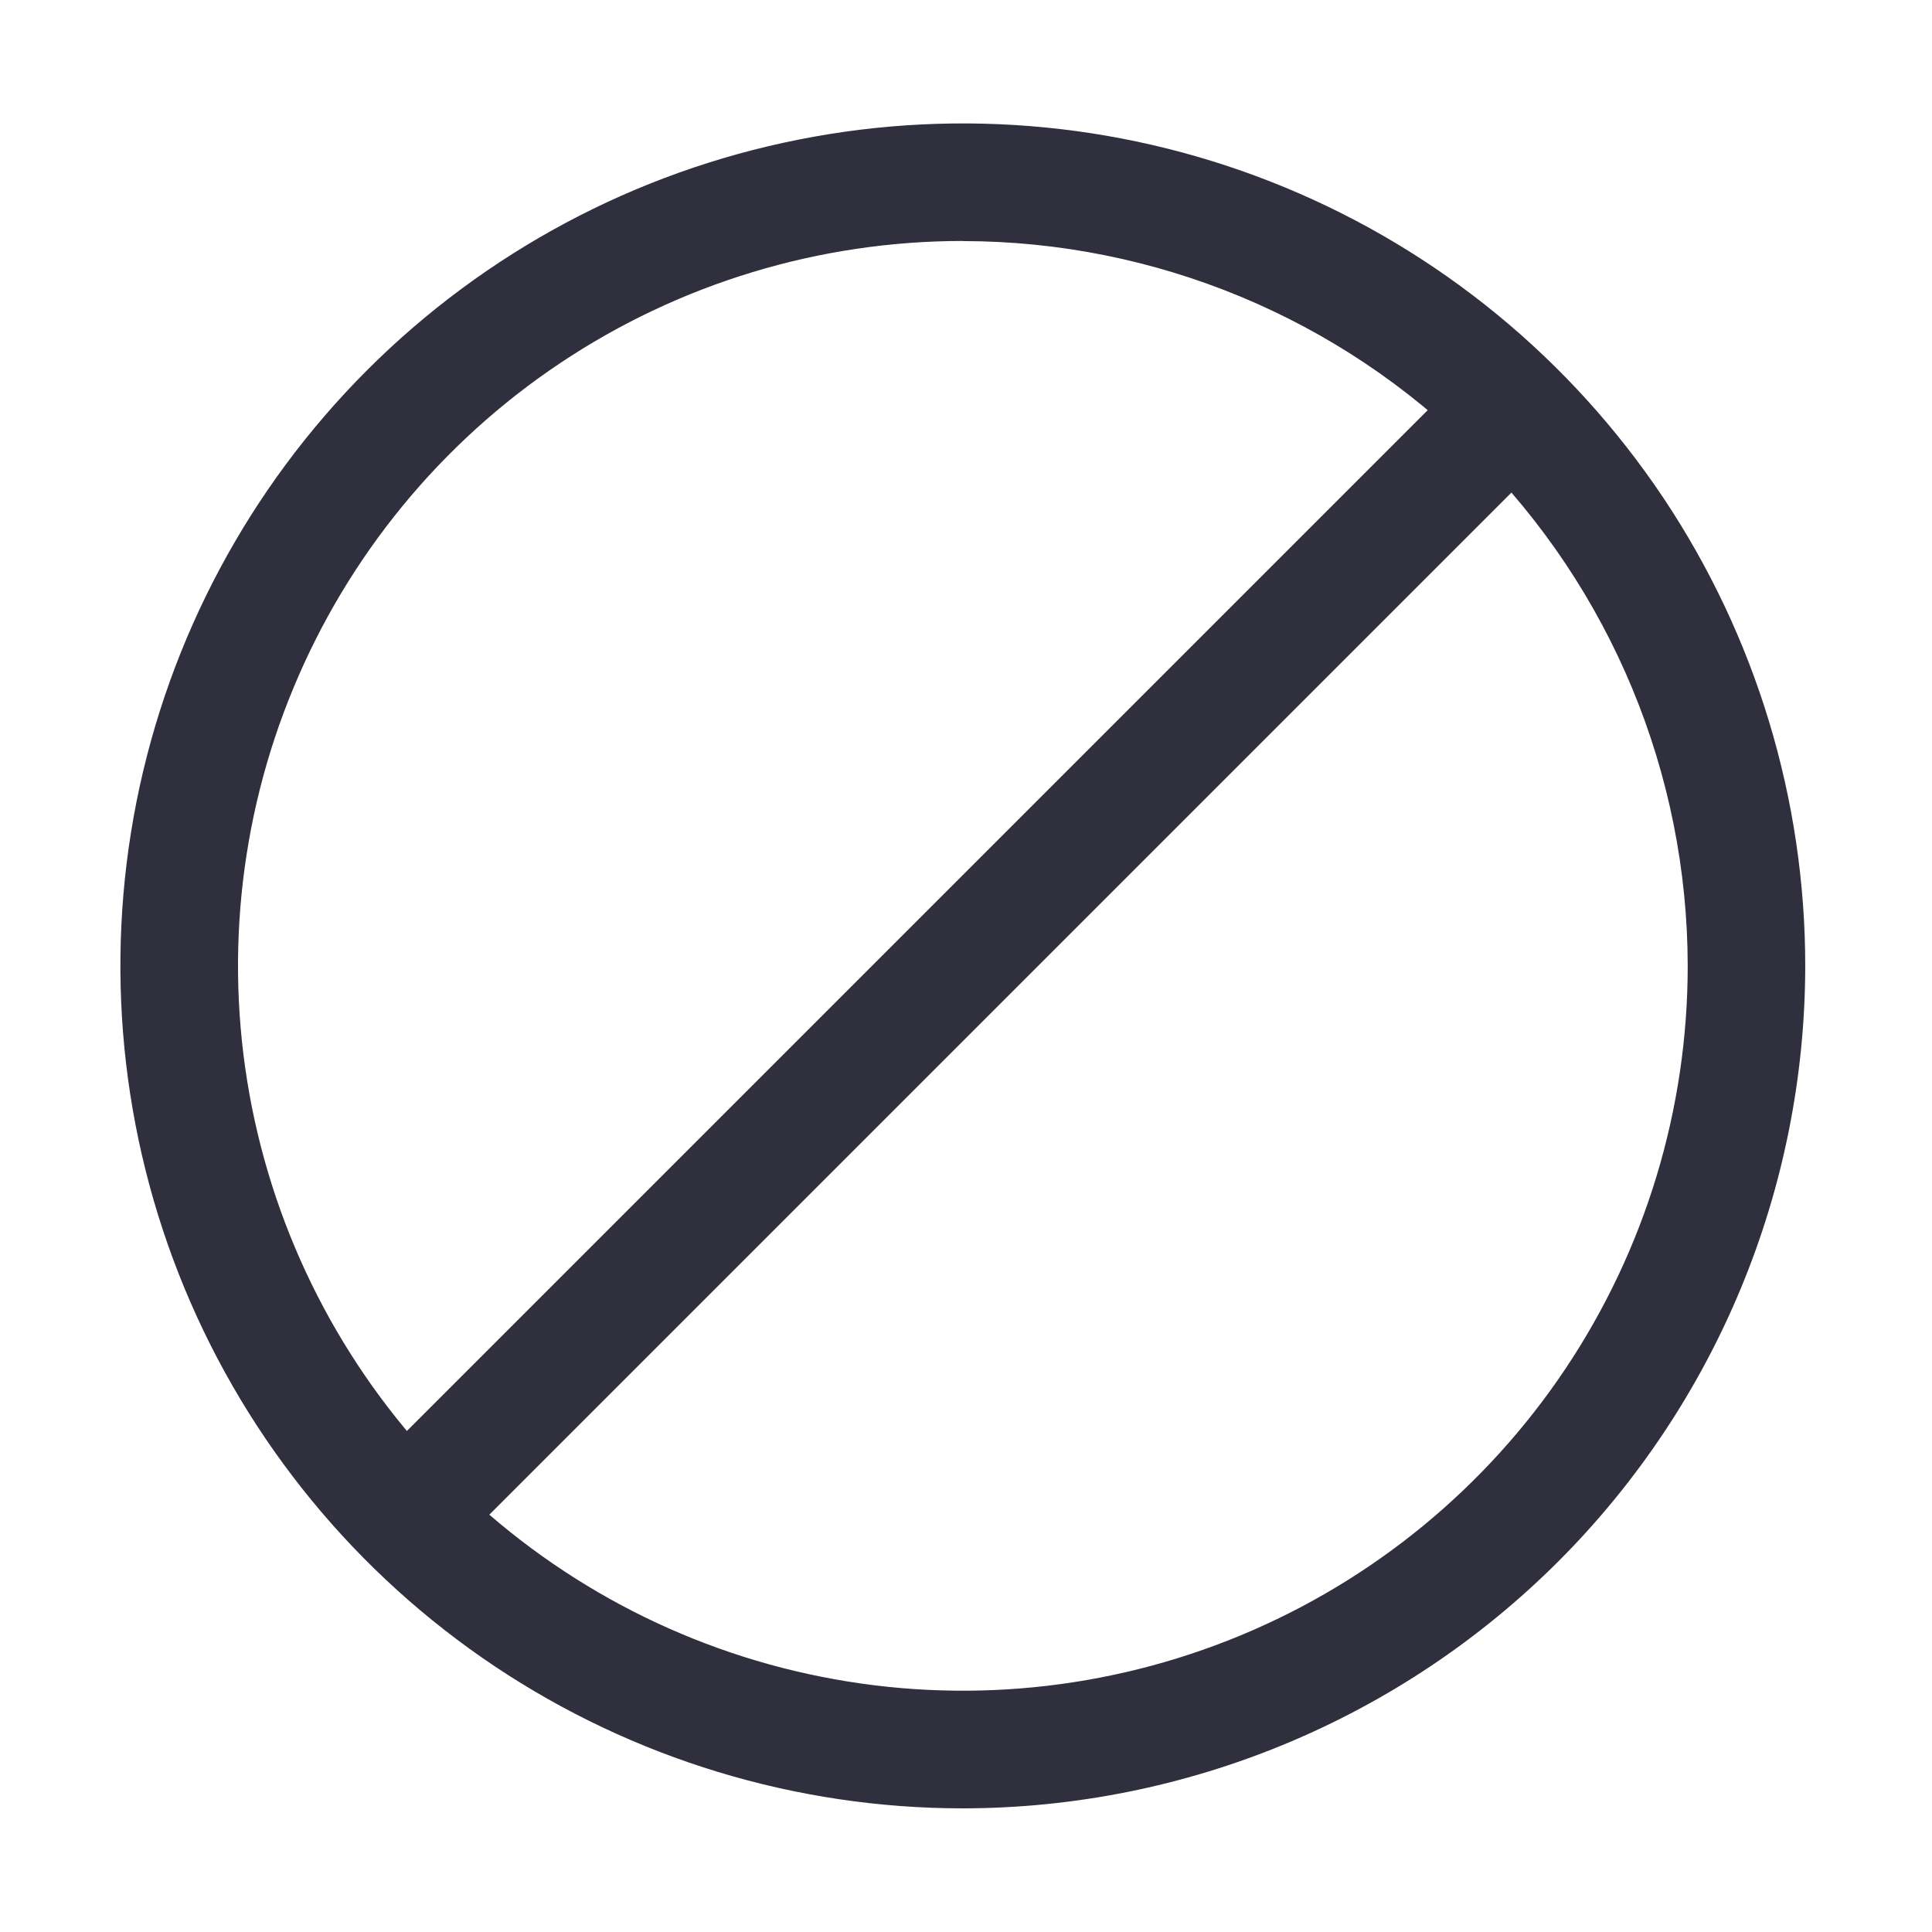 <svg width="18" height="18" viewBox="0 0 18 18" fill="none" xmlns="http://www.w3.org/2000/svg">
    <path d="M8.971 16.848C7.418 16.848 5.901 16.387 4.61 15.525C3.319 14.662 2.313 13.437 1.719 12.002C1.125 10.568 0.97 8.99 1.272 7.468C1.575 5.945 2.323 4.546 3.42 3.449C4.518 2.351 5.917 1.603 7.439 1.301C8.962 0.998 10.54 1.153 11.974 1.747C13.409 2.341 14.634 3.348 15.497 4.638C16.359 5.929 16.819 7.447 16.819 8.999C16.817 11.08 15.99 13.075 14.519 14.547C13.047 16.018 11.052 16.846 8.971 16.848ZM8.971 2.245C7.635 2.245 6.329 2.641 5.219 3.383C4.108 4.125 3.243 5.18 2.732 6.414C2.22 7.648 2.087 9.006 2.347 10.316C2.608 11.626 3.251 12.829 4.195 13.774C5.14 14.718 6.343 15.362 7.653 15.622C8.963 15.883 10.321 15.749 11.555 15.238C12.789 14.727 13.844 13.861 14.586 12.751C15.328 11.64 15.724 10.335 15.724 8.999C15.722 7.209 15.01 5.492 13.744 4.226C12.478 2.96 10.761 2.248 8.971 2.246V2.245Z" fill="#2F2F3D" />
    <path d="M3.787 14.658C3.715 14.658 3.643 14.644 3.577 14.617C3.51 14.589 3.45 14.548 3.4 14.497C3.298 14.394 3.241 14.255 3.241 14.11C3.241 13.965 3.298 13.826 3.4 13.723L13.621 3.502C13.724 3.399 13.863 3.341 14.008 3.341C14.153 3.341 14.292 3.399 14.395 3.502C14.498 3.604 14.555 3.744 14.555 3.889C14.555 4.034 14.498 4.173 14.395 4.276L4.174 14.497C4.123 14.548 4.063 14.589 3.996 14.617C3.93 14.644 3.859 14.658 3.787 14.658Z" fill="#2F2F3D" />
</svg>
    